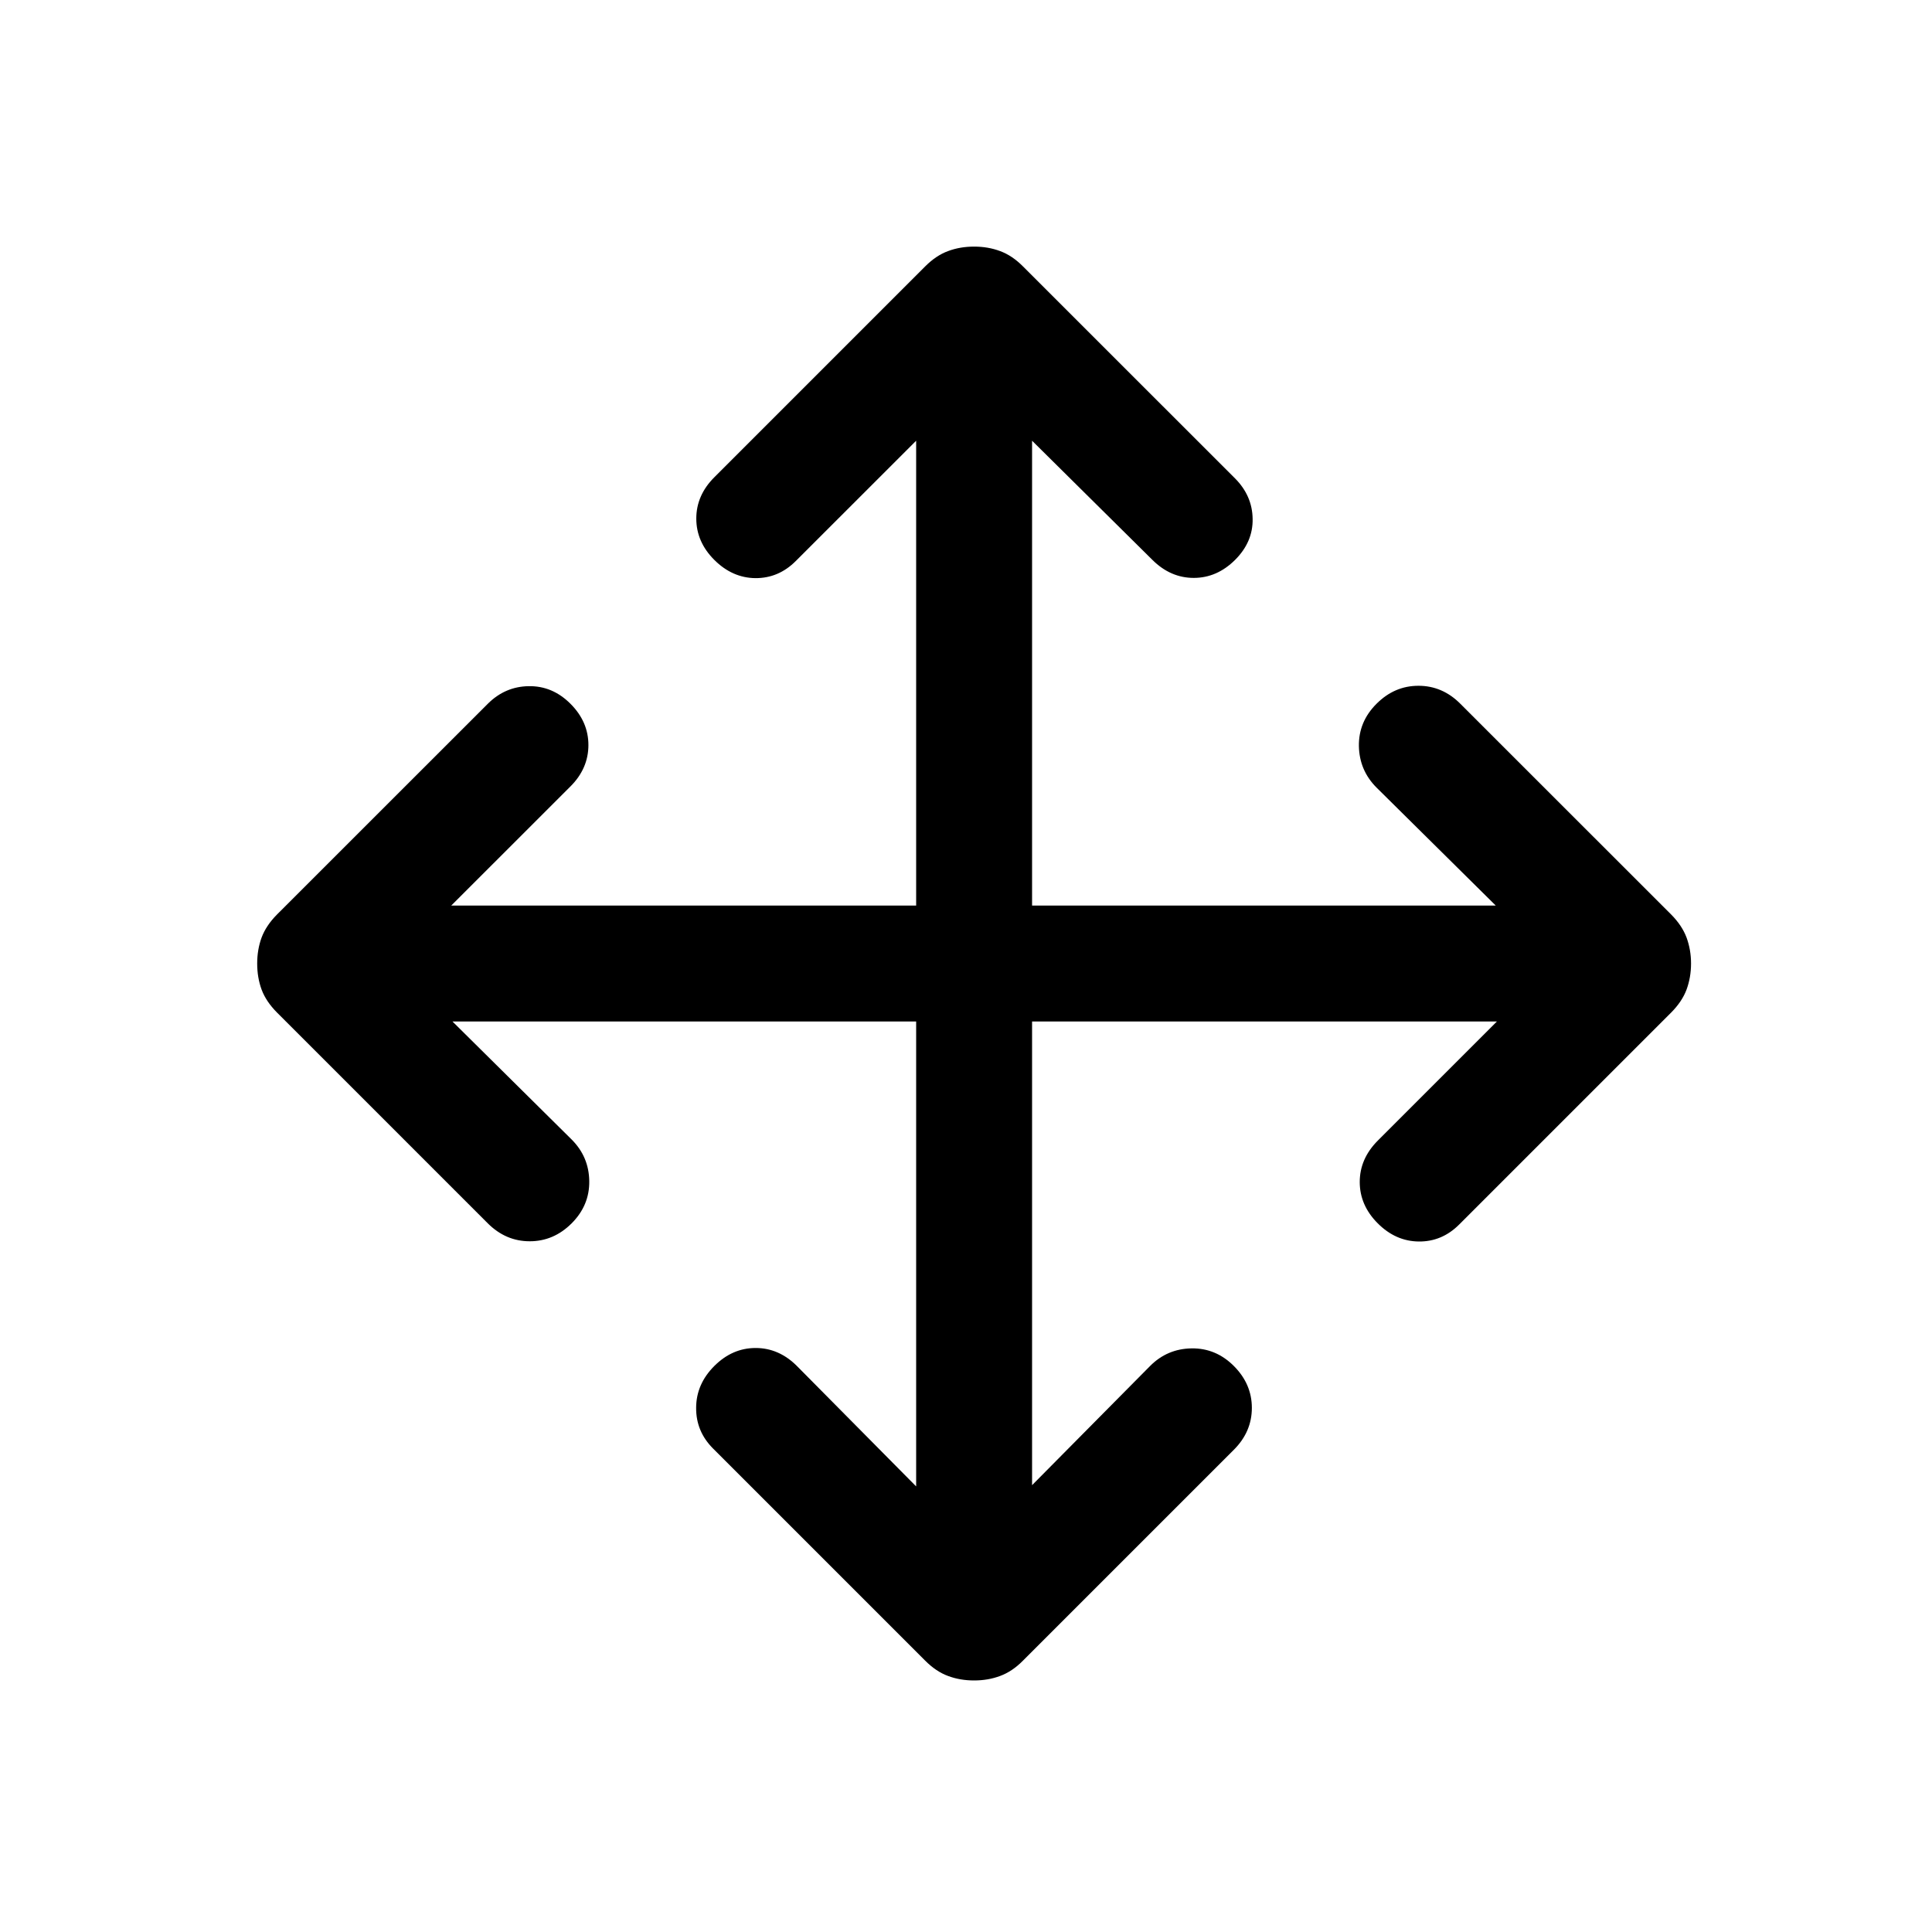 <svg width="25" height="25" viewBox="0 0 25 25" fill="none" xmlns="http://www.w3.org/2000/svg">
<mask id="mask0_99_37" style="mask-type:alpha" maskUnits="userSpaceOnUse" x="0" y="0" width="25" height="25">
<rect x="0.604" y="0.468" width="24" height="24" fill="currentColor"/>
</mask>
<g mask="url(#mask0_99_37)">
<path d="M11.855 13.218H5.855L7.397 14.745C7.546 14.894 7.622 15.073 7.625 15.283C7.628 15.492 7.552 15.675 7.397 15.83C7.242 15.985 7.061 16.062 6.855 16.062C6.648 16.062 6.468 15.985 6.312 15.83L3.583 13.101C3.49 13.007 3.424 12.909 3.385 12.805C3.347 12.701 3.328 12.589 3.328 12.468C3.328 12.348 3.347 12.236 3.385 12.132C3.424 12.028 3.49 11.929 3.583 11.835L6.312 9.107C6.461 8.958 6.638 8.882 6.842 8.879C7.047 8.876 7.226 8.951 7.382 9.107C7.537 9.262 7.614 9.44 7.614 9.641C7.614 9.842 7.537 10.021 7.382 10.176L5.839 11.718H11.855V5.703L10.297 7.26C10.148 7.409 9.974 7.482 9.775 7.481C9.576 7.479 9.398 7.4 9.243 7.245C9.088 7.09 9.01 6.912 9.01 6.71C9.01 6.509 9.088 6.331 9.243 6.176L11.972 3.447C12.066 3.353 12.164 3.287 12.268 3.249C12.372 3.21 12.484 3.191 12.605 3.191C12.725 3.191 12.837 3.21 12.941 3.249C13.045 3.287 13.144 3.353 13.237 3.447L15.982 6.191C16.13 6.34 16.206 6.514 16.209 6.713C16.213 6.913 16.137 7.09 15.982 7.245C15.826 7.4 15.648 7.478 15.447 7.478C15.246 7.478 15.068 7.4 14.912 7.245L13.355 5.703V11.718H19.355L17.812 10.191C17.664 10.043 17.588 9.863 17.584 9.654C17.581 9.444 17.657 9.262 17.812 9.107C17.968 8.951 18.148 8.874 18.355 8.874C18.561 8.874 18.742 8.951 18.897 9.107L21.626 11.835C21.719 11.929 21.785 12.028 21.824 12.132C21.862 12.236 21.882 12.348 21.882 12.468C21.882 12.589 21.862 12.701 21.824 12.805C21.785 12.909 21.719 13.007 21.626 13.101L18.882 15.845C18.733 15.994 18.559 16.067 18.359 16.065C18.16 16.063 17.983 15.985 17.828 15.83C17.673 15.675 17.595 15.496 17.595 15.295C17.595 15.094 17.673 14.916 17.828 14.76L19.37 13.218H13.355V19.218L14.882 17.676C15.03 17.527 15.21 17.451 15.419 17.448C15.629 17.445 15.811 17.521 15.966 17.676C16.121 17.831 16.199 18.012 16.199 18.218C16.199 18.424 16.121 18.605 15.966 18.76L13.237 21.489C13.144 21.583 13.045 21.649 12.941 21.687C12.837 21.726 12.725 21.745 12.605 21.745C12.484 21.745 12.372 21.726 12.268 21.687C12.164 21.649 12.066 21.583 11.972 21.489L9.228 18.745C9.079 18.596 9.006 18.42 9.008 18.215C9.009 18.011 9.088 17.831 9.243 17.676C9.398 17.521 9.576 17.443 9.778 17.443C9.979 17.443 10.157 17.521 10.312 17.676L11.855 19.234V13.218Z" fill="currentColor"/>
</g>
</svg>
